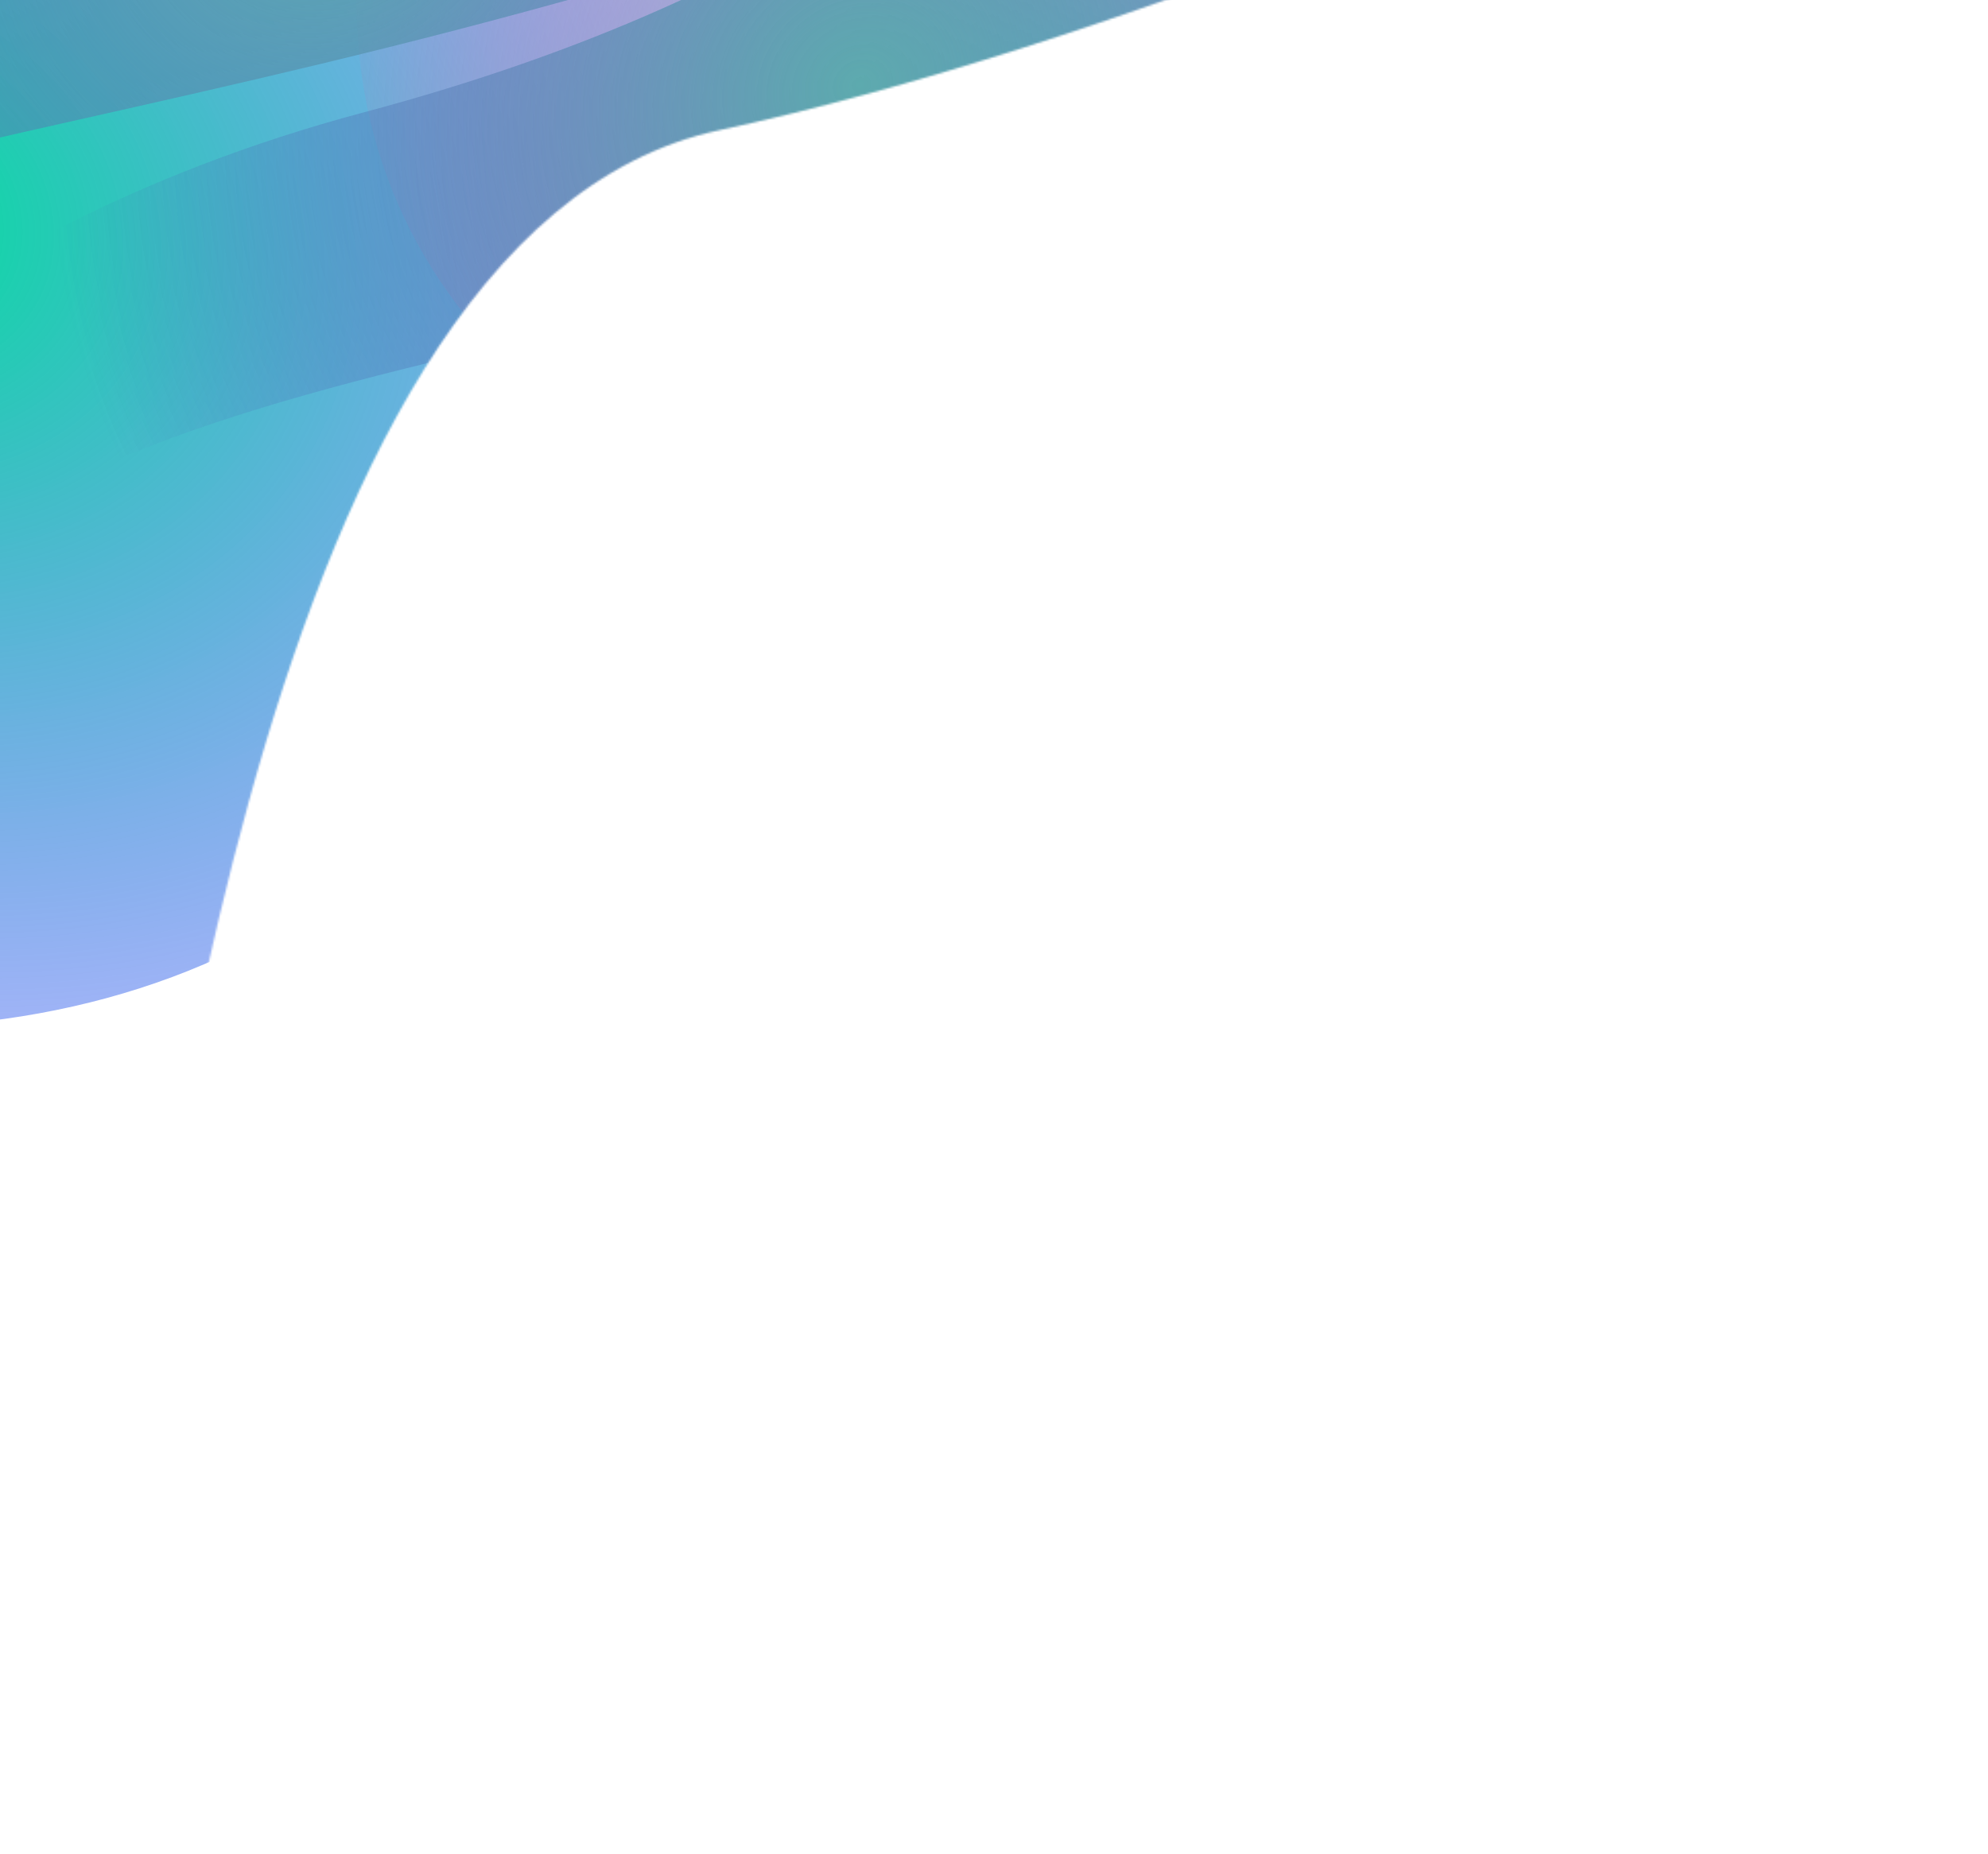 <svg width="969" height="904" viewBox="0 0 969 904" fill="none" xmlns="http://www.w3.org/2000/svg">
<mask id="mask0_83_443" style="mask-type:alpha" maskUnits="userSpaceOnUse" x="-45" y="-149" width="910" height="1053">
<path d="M350.5 63.5C540.9 22.7 772.833 -78.167 865 -123.5L-15.5 -149L-45 903.5C-23.667 872.333 24.9 795.1 48.5 735.5C78 661 112.5 114.5 350.5 63.5Z" fill="#D9D9D9"/>
</mask>
<g mask="url(#mask0_83_443)">
<g filter="url(#filter0_f_83_443)">
<path d="M497.194 299.612C660.86 229.449 700.914 61.849 586.657 -74.733L406.086 -290.586C291.829 -427.168 66.528 -481.011 -97.138 -410.848L-494.841 -240.355C-658.507 -170.192 -698.561 -2.592 -584.304 133.99L-403.733 349.843C-289.476 486.425 -64.175 540.268 99.491 470.105L497.194 299.612Z" fill="url(#paint0_radial_83_443)"/>
</g>
<path d="M-291.48 241.4C-177.412 192.499 -149.496 75.689 -229.128 -19.504C-308.761 -114.696 -465.787 -152.223 -579.856 -103.322L-647.323 -74.399C-761.391 -25.498 -789.307 91.312 -709.675 186.504C-630.042 281.696 -473.016 319.223 -358.947 270.323L-291.48 241.4Z" fill="url(#paint1_radial_83_443)"/>
<g filter="url(#filter2_f_83_443)">
<path d="M-152.43 15.983C-38.362 -32.917 -10.446 -149.728 -90.078 -244.92C-169.711 -340.112 -326.737 -377.639 -440.806 -328.739L-508.273 -299.816C-622.341 -250.915 -650.257 -134.105 -570.625 -38.912C-490.992 56.28 -333.966 93.807 -219.898 44.906L-152.43 15.983Z" fill="url(#paint2_radial_83_443)"/>
</g>
<g style="mix-blend-mode:color-dodge" filter="url(#filter3_f_83_443)">
<path d="M-473.956 193.969C-345.237 228.469 -190.823 160.708 -129.063 42.622L33.977 -269.113C95.737 -387.2 41.456 -510.895 -87.262 -545.394L-539.24 -666.533C-667.959 -701.033 -822.373 -633.272 -884.133 -515.185L-1047.17 -203.45C-1108.93 -85.364 -1054.65 38.331 -925.934 72.83L-473.956 193.969Z" fill="url(#paint3_radial_83_443)"/>
</g>
<g style="mix-blend-mode:color-dodge" filter="url(#filter4_f_83_443)">
<path d="M-520.48 380.611C-341.57 428.562 -126.945 334.379 -41.103 170.247C44.739 6.116 -30.707 -165.812 -209.617 -213.764L-390.291 -262.188C-569.201 -310.14 -783.826 -215.957 -869.668 -51.825C-955.511 112.307 -880.065 284.235 -701.155 332.186L-520.48 380.611Z" fill="url(#paint4_radial_83_443)"/>
</g>
<g style="mix-blend-mode:color-dodge" filter="url(#filter5_f_83_443)">
<path d="M558.445 296.884C737.355 344.836 951.98 250.653 1037.82 86.521C1123.66 -77.611 1048.22 -249.538 869.308 -297.49L688.634 -345.914C509.724 -393.866 295.099 -299.683 209.257 -135.551C123.414 28.581 198.86 200.508 377.771 248.46L558.445 296.884Z" fill="url(#paint5_radial_83_443)"/>
</g>
<g style="mix-blend-mode:screen" filter="url(#filter6_f_83_443)">
<path d="M-82.65 -43.089C-305.13 16.163 -423.409 149.91 -454.738 209.377C-507.955 335.181 -579.754 535.523 -441.219 330.458C-268.05 74.127 -95.525 105.686 292.656 -4.446C603.201 -92.552 516.895 -197.875 434.925 -239.524L257.25 -239.524C236.65 -198.734 139.83 -102.342 -82.65 -43.089Z" fill="url(#paint6_radial_83_443)"/>
</g>
<g style="mix-blend-mode:screen" filter="url(#filter7_f_83_443)">
<path d="M177.194 54.806C-45.286 114.058 -163.564 247.806 -194.893 307.273C-248.11 433.077 -319.91 633.418 -181.375 428.354C-8.206 172.023 164.319 203.581 552.5 93.449C863.045 5.343 776.74 -99.98 694.769 -141.629L517.094 -141.629C496.494 -100.839 399.674 -4.446 177.194 54.806Z" fill="url(#paint7_radial_83_443)"/>
</g>
</g>
<defs>
<filter id="filter0_f_83_443" x="-784.528" y="-576.753" width="1571.41" height="1212.76" filterUnits="userSpaceOnUse" color-interpolation-filters="sRGB">
<feFlood flood-opacity="0" result="BackgroundImageFix"/>
<feBlend mode="normal" in="SourceGraphic" in2="BackgroundImageFix" result="shape"/>
<feGaussianBlur stdDeviation="67.562" result="effect1_foregroundBlur_83_443"/>
</filter>
<filter id="filter2_f_83_443" x="-751.121" y="-485.315" width="841.538" height="686.798" filterUnits="userSpaceOnUse" color-interpolation-filters="sRGB">
<feFlood flood-opacity="0" result="BackgroundImageFix"/>
<feBlend mode="normal" in="SourceGraphic" in2="BackgroundImageFix" result="shape"/>
<feGaussianBlur stdDeviation="67.562" result="effect1_foregroundBlur_83_443"/>
</filter>
<filter id="filter3_f_83_443" x="-1193.32" y="-796.175" width="1373.44" height="1119.79" filterUnits="userSpaceOnUse" color-interpolation-filters="sRGB">
<feFlood flood-opacity="0" result="BackgroundImageFix"/>
<feBlend mode="normal" in="SourceGraphic" in2="BackgroundImageFix" result="shape"/>
<feGaussianBlur stdDeviation="60.323" result="effect1_foregroundBlur_83_443"/>
</filter>
<filter id="filter4_f_83_443" x="-1025.76" y="-395.338" width="1140.74" height="909.098" filterUnits="userSpaceOnUse" color-interpolation-filters="sRGB">
<feFlood flood-opacity="0" result="BackgroundImageFix"/>
<feBlend mode="normal" in="SourceGraphic" in2="BackgroundImageFix" result="shape"/>
<feGaussianBlur stdDeviation="60.323" result="effect1_foregroundBlur_83_443"/>
</filter>
<filter id="filter5_f_83_443" x="53.169" y="-479.064" width="1140.74" height="909.098" filterUnits="userSpaceOnUse" color-interpolation-filters="sRGB">
<feFlood flood-opacity="0" result="BackgroundImageFix"/>
<feBlend mode="normal" in="SourceGraphic" in2="BackgroundImageFix" result="shape"/>
<feGaussianBlur stdDeviation="60.323" result="effect1_foregroundBlur_83_443"/>
</filter>
<filter id="filter6_f_83_443" x="-570.457" y="-288.524" width="1131.21" height="756.112" filterUnits="userSpaceOnUse" color-interpolation-filters="sRGB">
<feFlood flood-opacity="0" result="BackgroundImageFix"/>
<feBlend mode="normal" in="SourceGraphic" in2="BackgroundImageFix" result="shape"/>
<feGaussianBlur stdDeviation="24.5" result="effect1_foregroundBlur_83_443"/>
</filter>
<filter id="filter7_f_83_443" x="-310.613" y="-190.629" width="1131.21" height="756.112" filterUnits="userSpaceOnUse" color-interpolation-filters="sRGB">
<feFlood flood-opacity="0" result="BackgroundImageFix"/>
<feBlend mode="normal" in="SourceGraphic" in2="BackgroundImageFix" result="shape"/>
<feGaussianBlur stdDeviation="24.5" result="effect1_foregroundBlur_83_443"/>
</filter>
<radialGradient id="paint0_radial_83_443" cx="0" cy="0" r="1" gradientUnits="userSpaceOnUse" gradientTransform="translate(-63.325 105.603) rotate(-154.047) scale(554.697 470.42)">
<stop stop-color="#00E29A"/>
<stop offset="1" stop-color="#2C32FE" stop-opacity="0.31"/>
</radialGradient>
<radialGradient id="paint1_radial_83_443" cx="0" cy="0" r="1" gradientUnits="userSpaceOnUse" gradientTransform="translate(-500.698 120.364) rotate(-154.047) scale(269.144 228.252)">
<stop stop-color="#00E29A"/>
<stop offset="1" stop-color="#2C32FE" stop-opacity="0.31"/>
</radialGradient>
<radialGradient id="paint2_radial_83_443" cx="0" cy="0" r="1" gradientUnits="userSpaceOnUse" gradientTransform="translate(-361.648 -105.053) rotate(-154.047) scale(269.144 228.252)">
<stop stop-color="#00E29A"/>
<stop offset="1" stop-color="#2C32FE" stop-opacity="0.31"/>
</radialGradient>
<radialGradient id="paint3_radial_83_443" cx="0" cy="0" r="1" gradientUnits="userSpaceOnUse" gradientTransform="translate(-239.519 -299.575) rotate(157.525) scale(456.029 366.795)">
<stop stop-color="#31BAAE"/>
<stop offset="1" stop-color="#5BDCC6" stop-opacity="0"/>
</radialGradient>
<radialGradient id="paint4_radial_83_443" cx="0" cy="0" r="1" gradientUnits="userSpaceOnUse" gradientTransform="translate(-575.074 161.428) rotate(-144.1) scale(363.68 346.228)">
<stop stop-color="#5BDCC6"/>
<stop offset="1" stop-color="#57CDF2" stop-opacity="0"/>
</radialGradient>
<radialGradient id="paint5_radial_83_443" cx="0" cy="0" r="1" gradientUnits="userSpaceOnUse" gradientTransform="translate(503.851 77.702) rotate(-144.1) scale(363.68 346.228)">
<stop stop-color="#5BDCC6"/>
<stop offset="1" stop-color="#F257A0" stop-opacity="0"/>
</radialGradient>
<radialGradient id="paint6_radial_83_443" cx="0" cy="0" r="1" gradientUnits="userSpaceOnUse" gradientTransform="translate(160.454 -57.565) rotate(149.475) scale(408.734 359.532)">
<stop stop-color="#5DAAAE"/>
<stop offset="1" stop-color="#484EB7" stop-opacity="0"/>
<stop offset="1" stop-color="#9FA7FF" stop-opacity="0"/>
</radialGradient>
<radialGradient id="paint7_radial_83_443" cx="0" cy="0" r="1" gradientUnits="userSpaceOnUse" gradientTransform="translate(420.298 40.33) rotate(149.475) scale(408.734 359.532)">
<stop stop-color="#5DAAAE"/>
<stop offset="1" stop-color="#484EB7" stop-opacity="0"/>
<stop offset="1" stop-color="#9FA7FF" stop-opacity="0"/>
</radialGradient>
</defs>
</svg>
